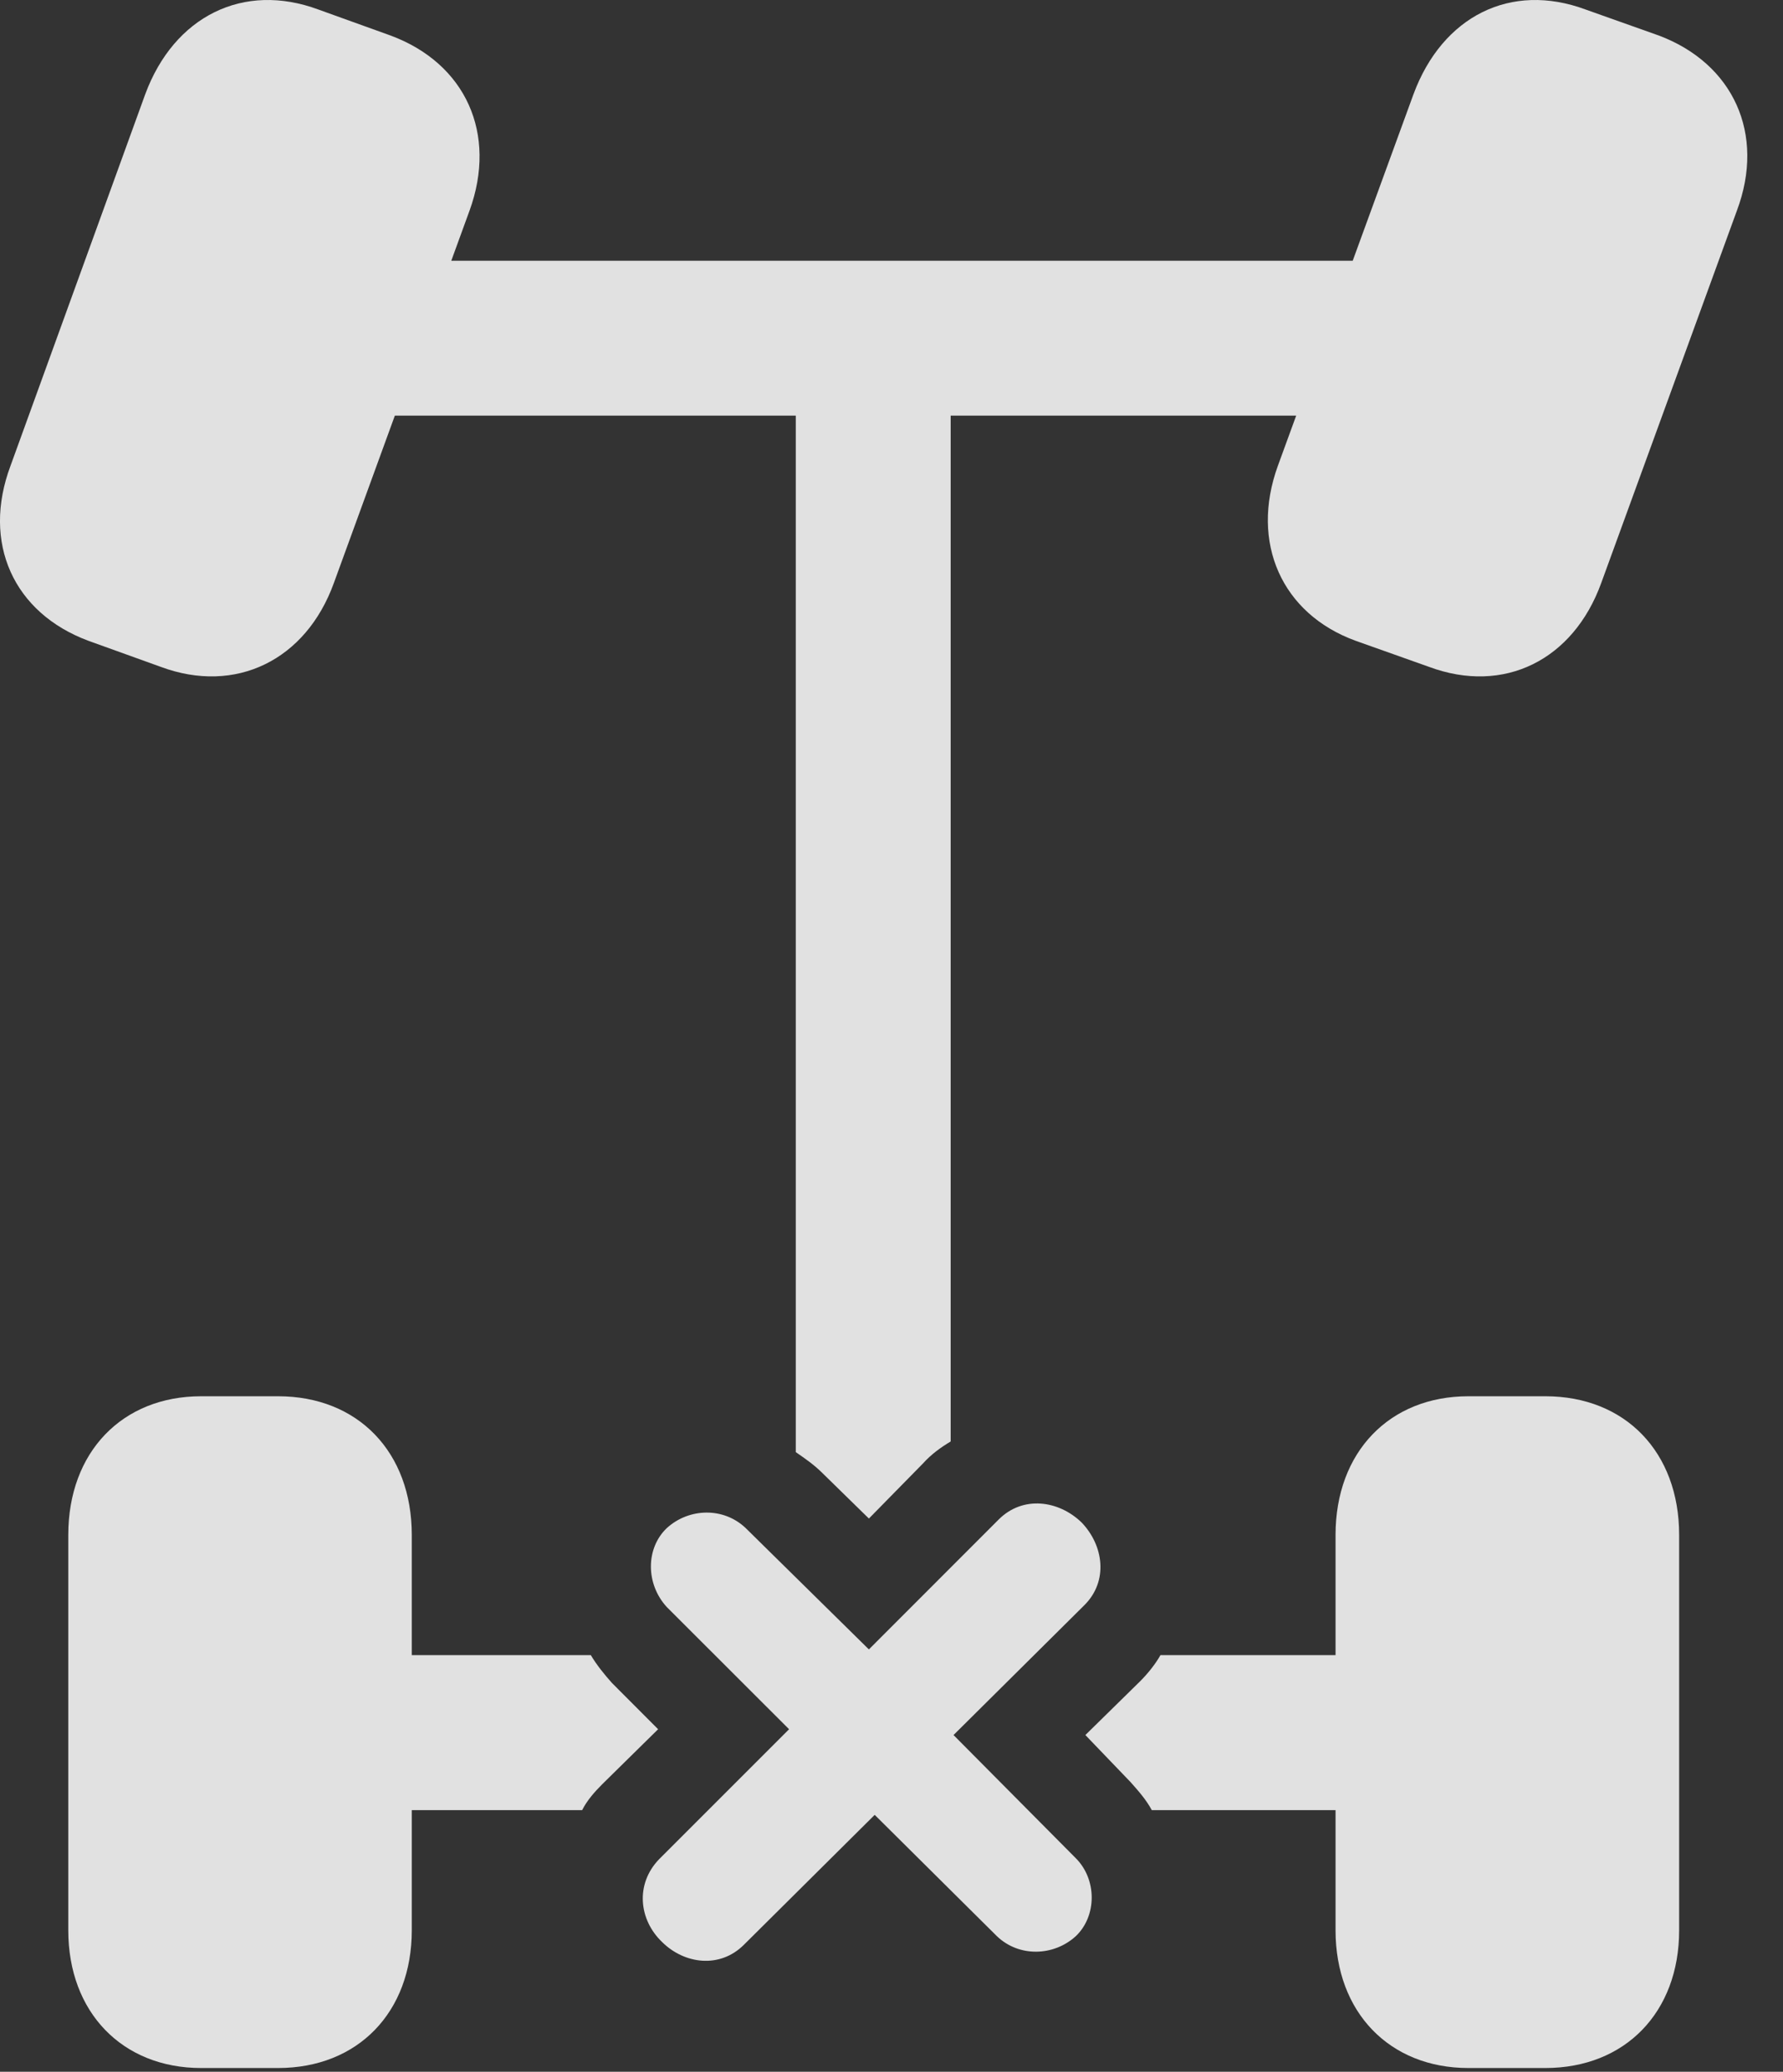 <?xml version="1.0" encoding="UTF-8"?>
<!--Generator: Apple Native CoreSVG 232.5-->
<!DOCTYPE svg
PUBLIC "-//W3C//DTD SVG 1.1//EN"
       "http://www.w3.org/Graphics/SVG/1.1/DTD/svg11.dtd">
<svg version="1.1" xmlns="http://www.w3.org/2000/svg" xmlns:xlink="http://www.w3.org/1999/xlink" width="18.095" height="21.024">
 <rect width="100%" height="100%" fill="#333333" stroke="none"/>
 <g>
  <rect height="21.024" opacity="0" width="18.095" x="0" y="0"/>
  <path d="M0.898 6.503L1.631 6.767C2.392 7.05 3.105 6.699 3.388 5.917L4.765 2.138C5.049 1.357 4.726 0.644 3.965 0.361L3.232 0.097C2.47-0.186 1.767 0.165 1.474 0.956L0.107 4.726C-0.186 5.507 0.136 6.22 0.898 6.503ZM13.759 6.503L14.502 6.767C15.263 7.05 15.966 6.699 16.25 5.917L17.627 2.138C17.92 1.357 17.588 0.644 16.836 0.361L16.093 0.097C15.332-0.186 14.638 0.165 14.345 0.956L12.969 4.726C12.685 5.507 13.008 6.23 13.759 6.503ZM2.041 20.986L2.822 20.986C3.633 20.986 4.179 20.419 4.179 19.589L4.179 15.576C4.179 14.736 3.633 14.169 2.822 14.169L2.041 14.169C1.24 14.169 0.693 14.736 0.693 15.576L0.693 19.589C0.693 20.419 1.24 20.986 2.041 20.986ZM14.902 20.986L15.683 20.986C16.494 20.986 17.041 20.419 17.041 19.589L17.041 15.576C17.041 14.736 16.494 14.169 15.683 14.169L14.902 14.169C14.101 14.169 13.554 14.736 13.554 15.576L13.554 19.589C13.554 20.419 14.101 20.986 14.902 20.986ZM3.408 4.218L14.336 4.218L14.336 2.646L3.408 2.646ZM8.076 2.646L8.076 14.736C8.174 14.804 8.261 14.863 8.349 14.951L8.818 15.41L9.365 14.853C9.453 14.755 9.55 14.687 9.648 14.628L9.648 2.646ZM3.408 18.369L5.908 18.369C5.957 18.271 6.035 18.183 6.113 18.105L6.679 17.548L6.211 17.079C6.133 16.992 6.054 16.894 5.996 16.796L3.408 16.796ZM14.336 18.369L14.336 16.796L11.777 16.796C11.728 16.884 11.65 16.982 11.572 17.06L11.015 17.607L11.474 18.085C11.552 18.173 11.631 18.261 11.689 18.369Z" fill="#ffffff" fill-opacity="0.85"/>
  <path d="M6.718 19.706C6.943 19.931 7.304 19.98 7.549 19.736L8.877 18.417L10.117 19.648C10.341 19.863 10.693 19.853 10.918 19.648C11.133 19.443 11.133 19.072 10.918 18.857L9.677 17.607L11.006 16.288C11.25 16.044 11.201 15.683 10.976 15.449C10.742 15.224 10.381 15.175 10.136 15.419L8.818 16.738L7.568 15.507C7.343 15.292 6.992 15.302 6.767 15.507C6.552 15.712 6.552 16.074 6.767 16.308L8.008 17.548L6.689 18.867C6.445 19.12 6.484 19.482 6.718 19.706Z" fill="#ffffff" fill-opacity="0.85"/>
 </g>
</svg>
